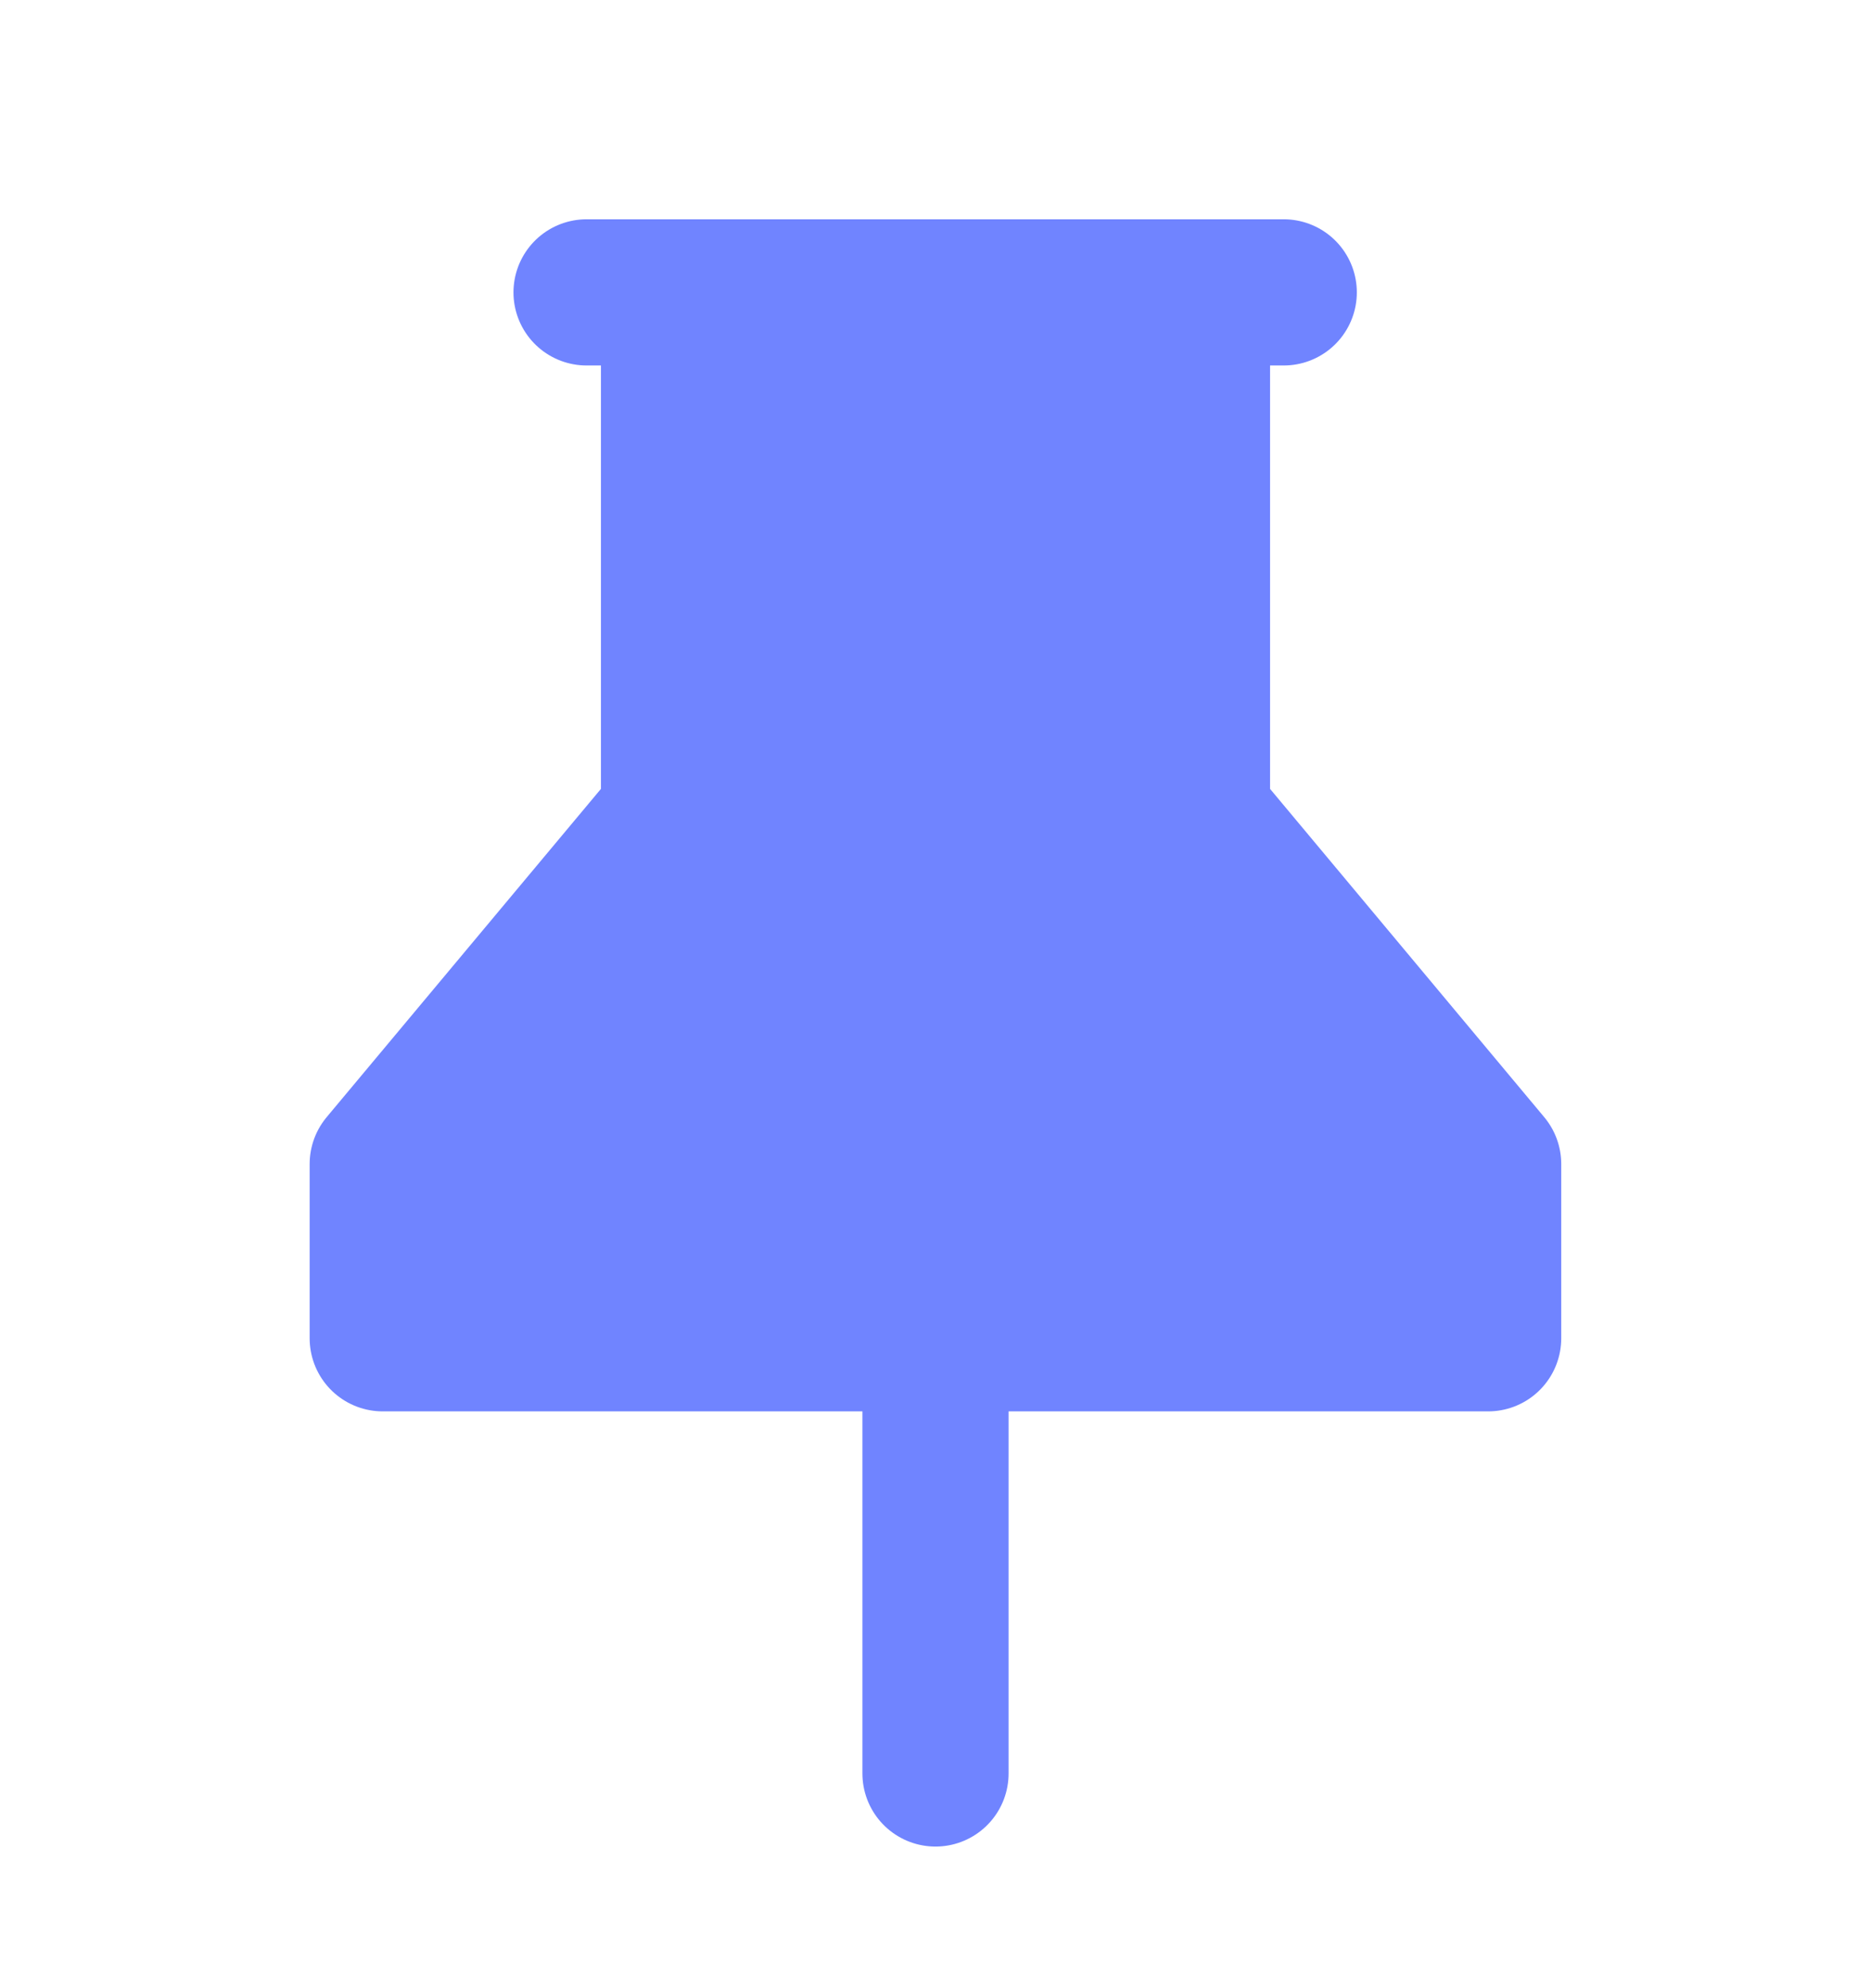 <svg xmlns="http://www.w3.org/2000/svg" width="16" height="17" viewBox="0 0 16 17" fill="none">
  <g clip-path="url(#clip0_422_34212)">
    <path d="M5.764 2.5V6.972L3.273 9.953V11.443H12.726V9.953L10.236 6.972V2.5"
      fill="#7084FF" />
    <path d="M5.764 2.5V6.972L3.273 9.953V11.443H12.726V9.953L10.236 6.972V2.5"
      stroke="#7084FF" stroke-width="1.25" stroke-linecap="round" stroke-linejoin="round" />
    <path d="M8 11.438V15.164" stroke="#7084FF" stroke-width="1.25" stroke-linecap="round"
      stroke-linejoin="round" />
    <path d="M5.016 2.5H10.978" stroke="#7084FF" stroke-width="1.25" stroke-linecap="round"
      stroke-linejoin="round" />
  </g>
  <defs>
    <clipPath id="clip0_422_34212">
      <rect width="16" height="16" fill="white" transform="translate(0 0.5)" />
    </clipPath>
  </defs>
</svg>
